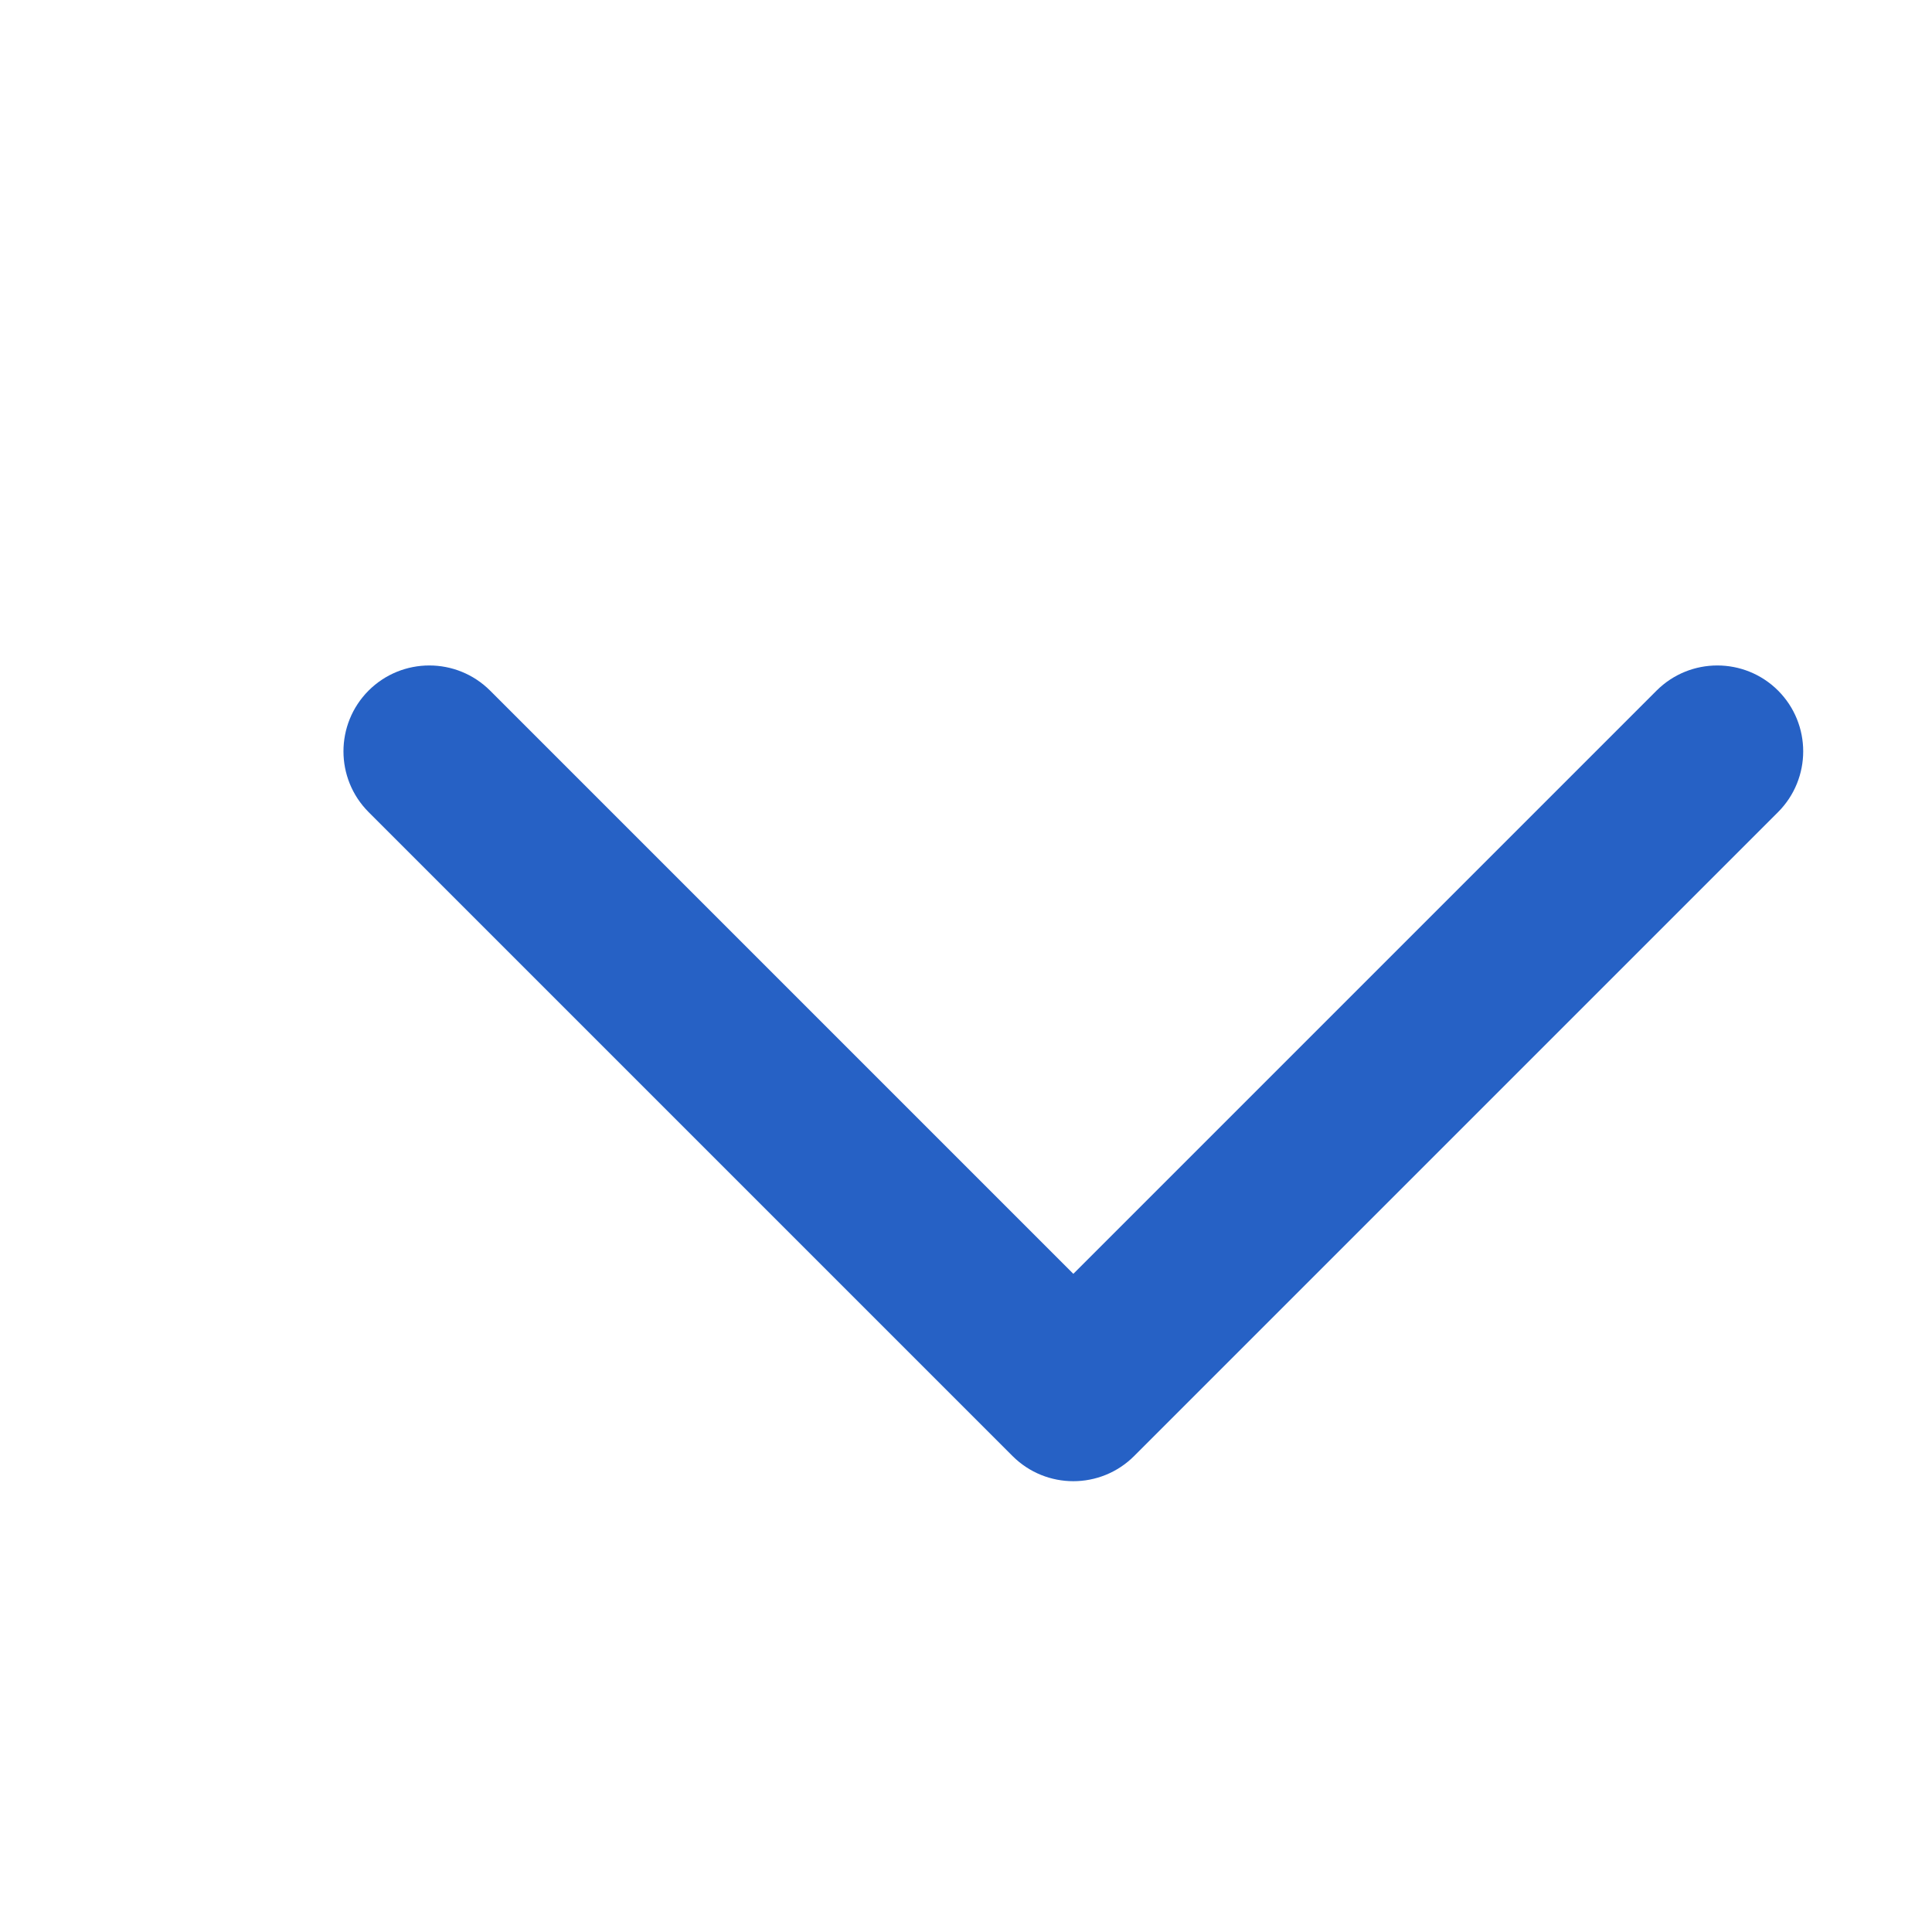                                             <svg width="12" height="12" viewBox="0 0 18 18" fill="none" xmlns="http://www.w3.org/2000/svg"><path d="M4.566 6.434C4.253 6.122 3.747 6.122 3.434 6.434C3.122 6.747 3.122 7.253 3.434 7.566L4.566 6.434ZM10 13L9.434 13.566C9.747 13.878 10.253 13.878 10.566 13.566L10 13ZM16.566 7.566C16.878 7.253 16.878 6.747 16.566 6.434C16.253 6.122 15.747 6.122 15.434 6.434L16.566 7.566ZM3.434 7.566L9.434 13.566L10.566 12.434L4.566 6.434L3.434 7.566ZM10.566 13.566L16.566 7.566L15.434 6.434L9.434 12.434L10.566 13.566Z" fill="#2661C5"></path></svg>
